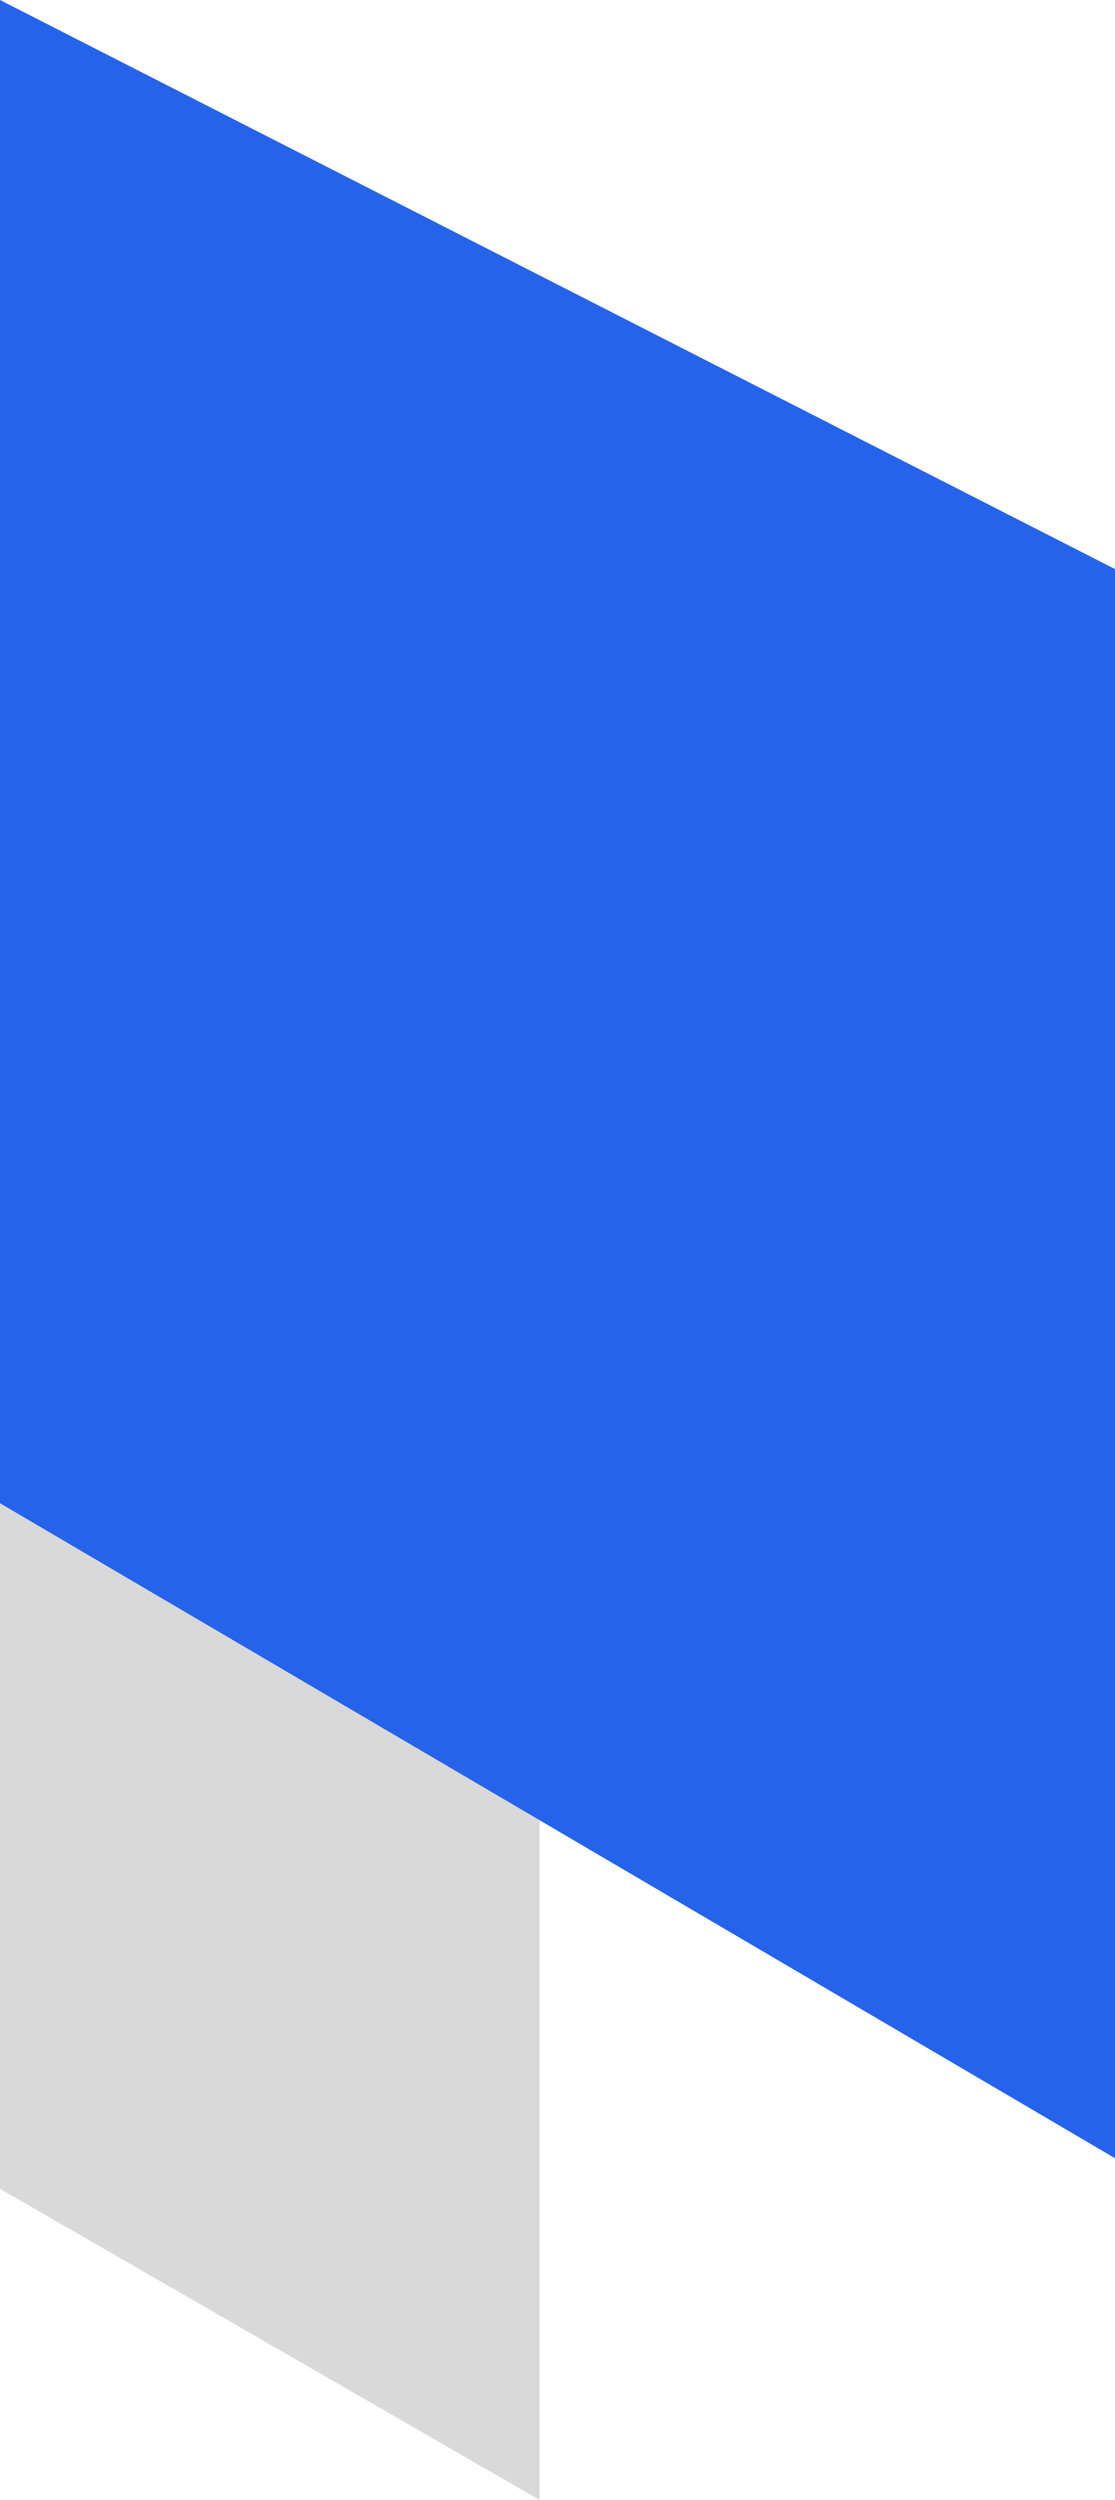 <svg width="62" height="139" viewBox="0 0 62 139" fill="none" xmlns="http://www.w3.org/2000/svg">
<path d="M-2.49155e-06 82L-7.56142e-07 121.701L30 139L30 97.03L-2.49155e-06 82Z" fill="#D9D9D9"/>
<path d="M-5.24537e-06 7.62939e-06L-1.59188e-06 83.582L62 120L62 31.642L-5.24537e-06 7.62939e-06Z" fill="#2563EB"/>
</svg>
